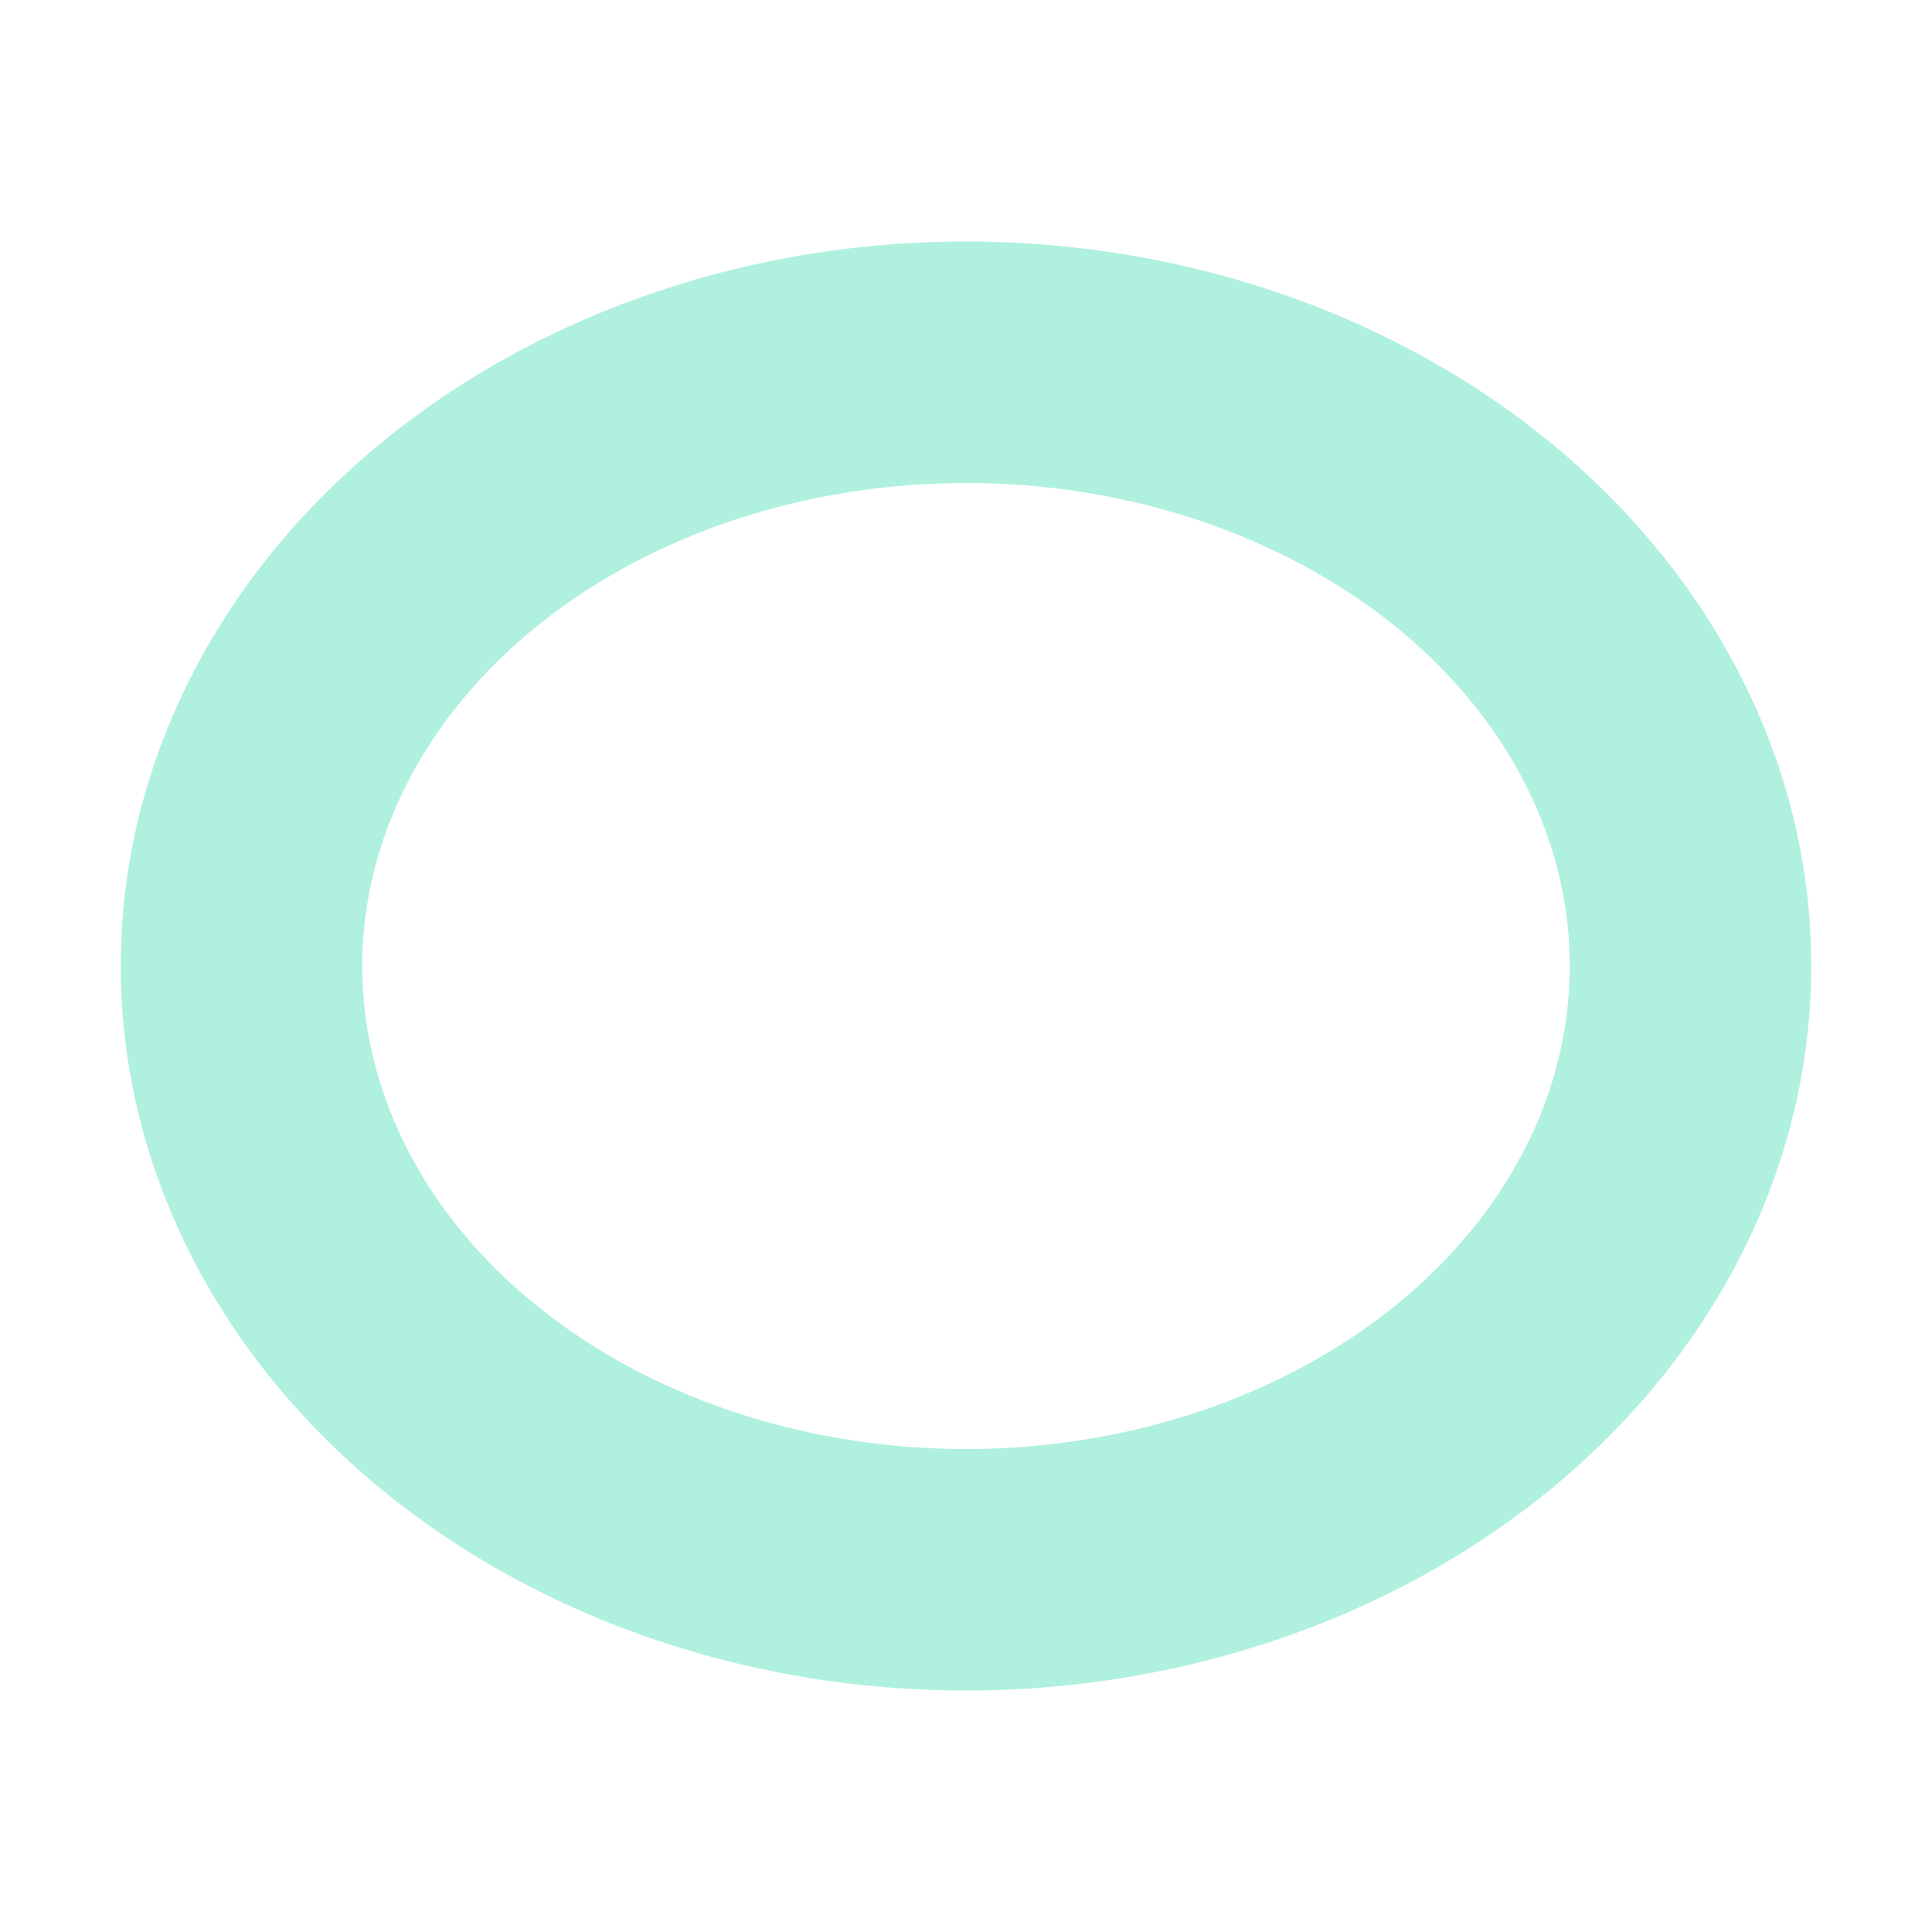 <svg xmlns="http://www.w3.org/2000/svg" width="16" height="16" version="1.1">
 <path style="fill:#b0f0df" d="M 8,2 A 7,6 0 0 0 1,8 7,6 0 0 0 8,14 7,6 0 0 0 15,8 7,6 0 0 0 8,2 Z M 8,4 A 5,4 0 0 1 13,8 5,4 0 0 1 8,12 5,4 0 0 1 3,8 5,4 0 0 1 8,4 Z"/>
</svg>
